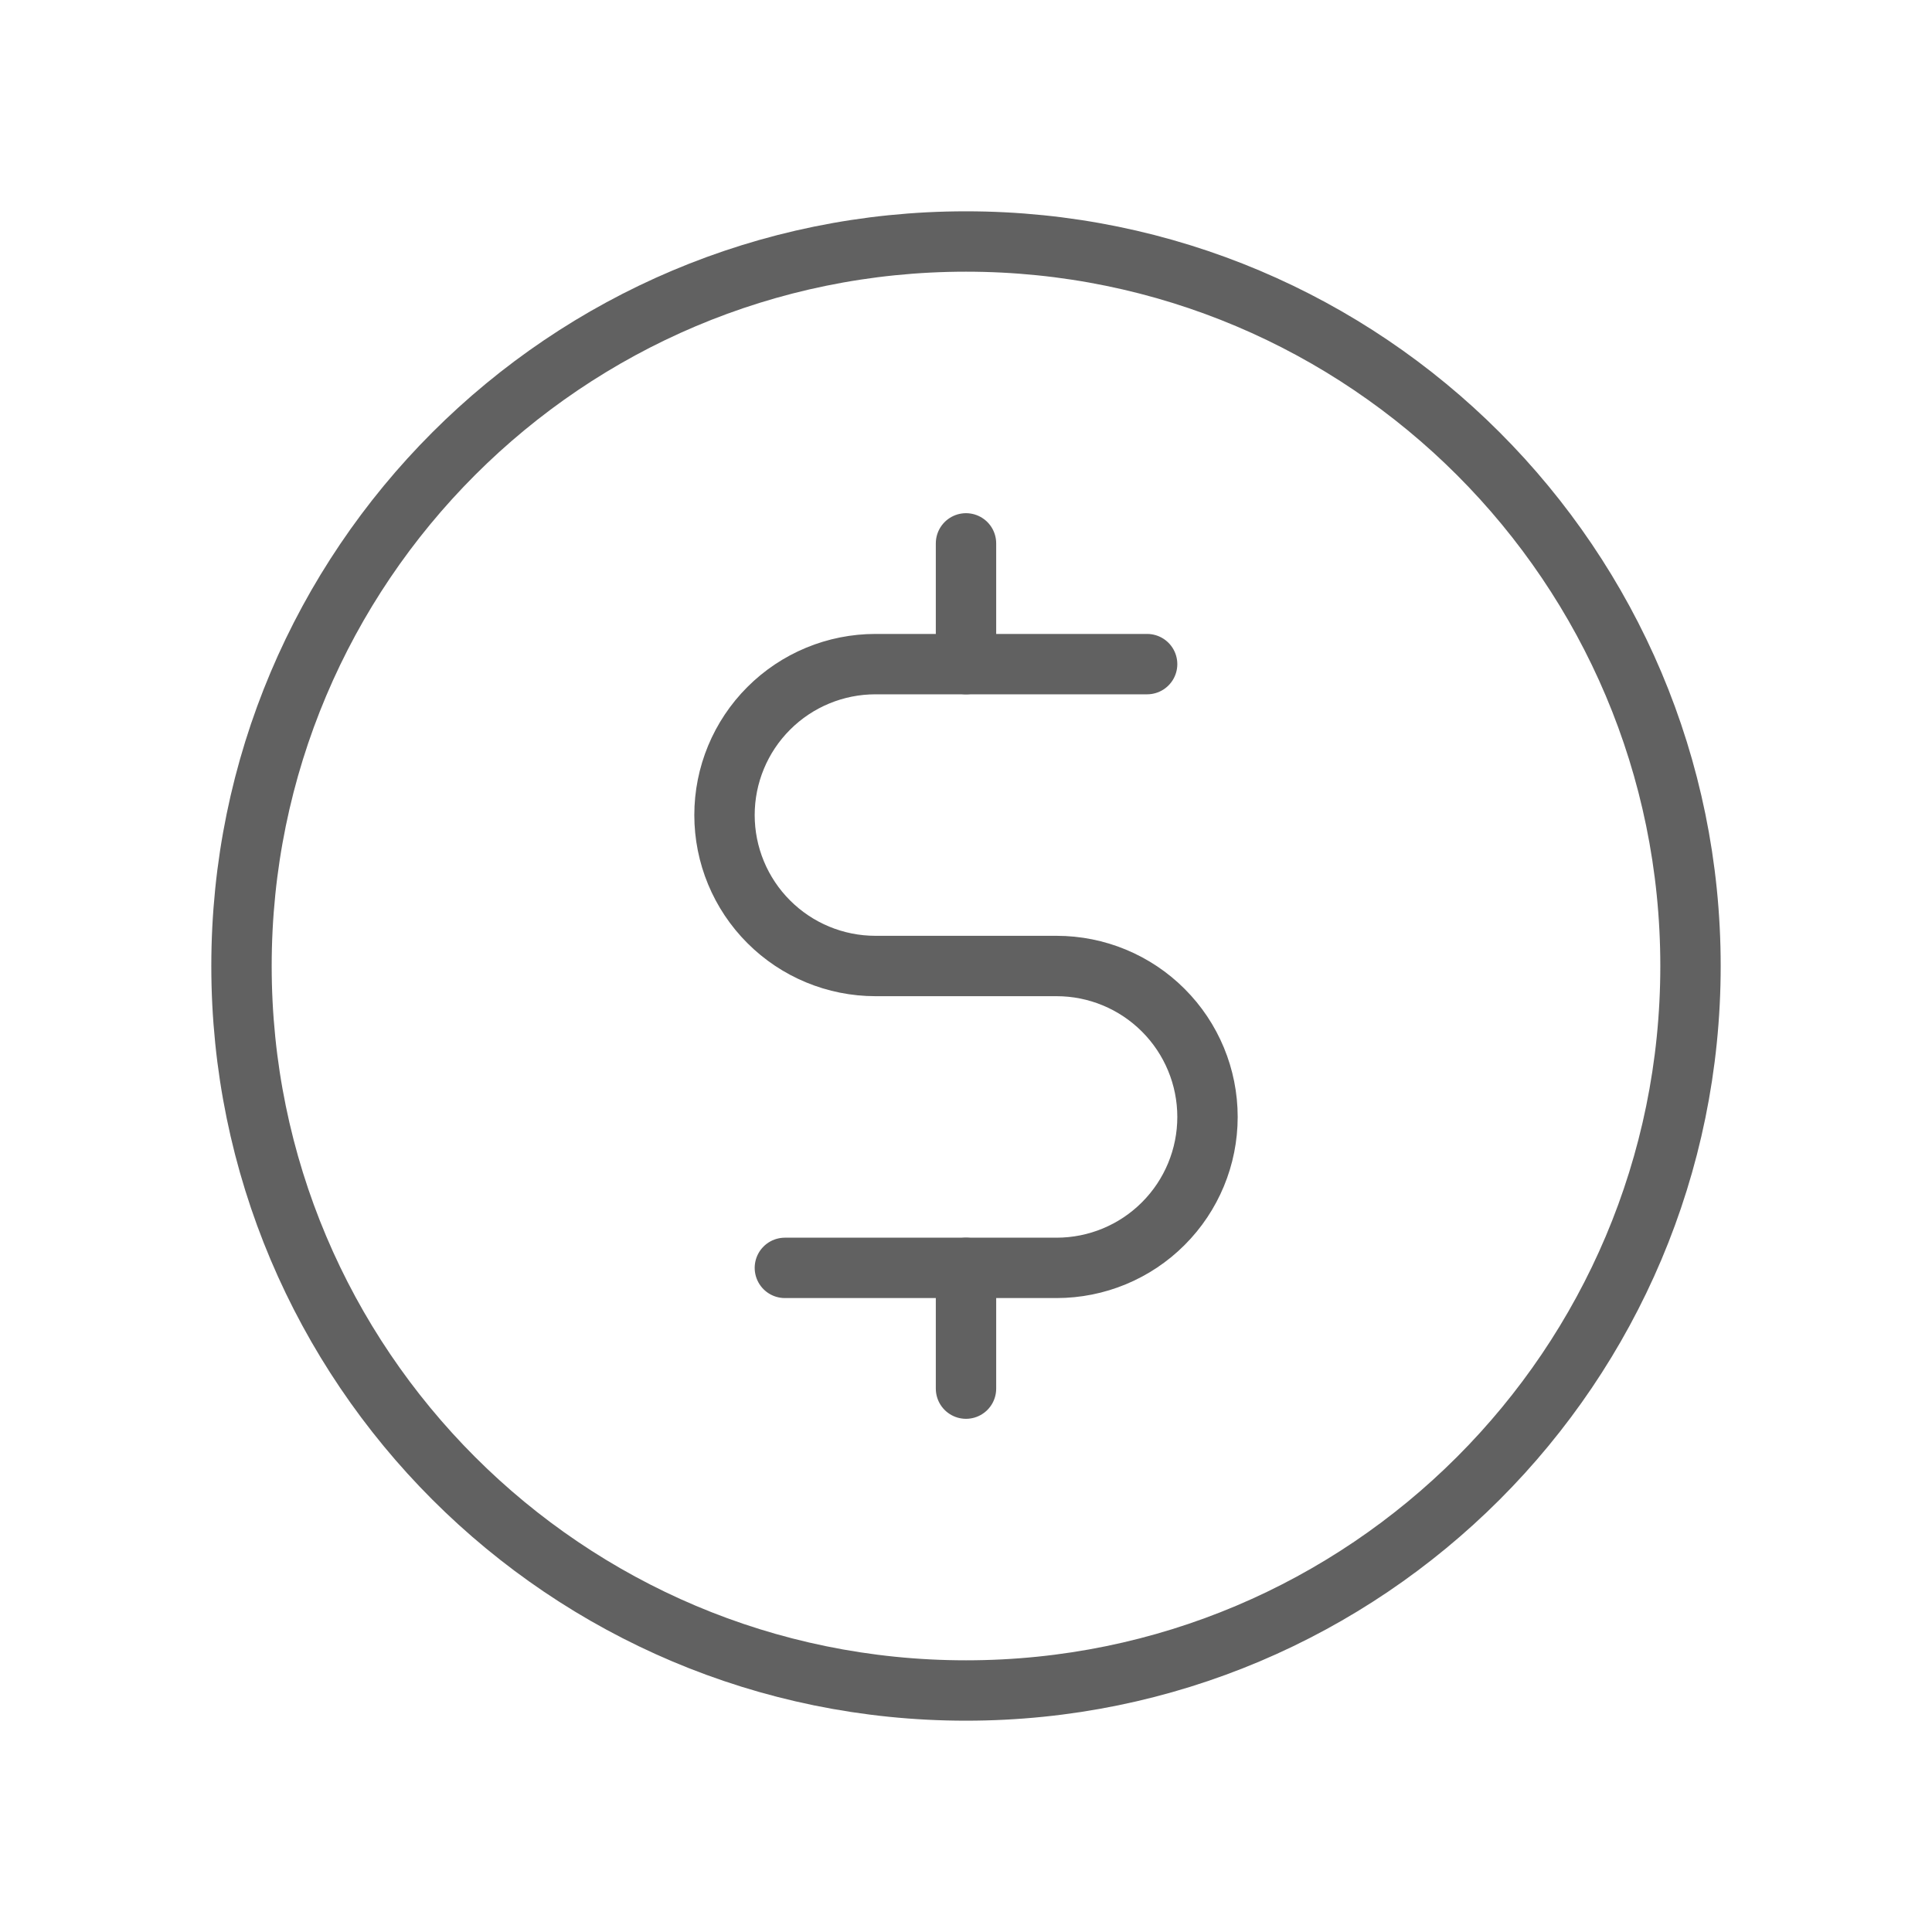 <svg width="64" height="64" viewBox="0 0 64 64" fill="none" xmlns="http://www.w3.org/2000/svg">
<path d="M32 18V22" stroke="#616161" stroke-width="2" stroke-linecap="round" stroke-linejoin="round"/>
<path d="M32 42V46" stroke="#616161" stroke-width="2" stroke-linecap="round" stroke-linejoin="round"/>
<path d="M32 56C45.255 56 56 45.255 56 32C56 18.745 45.255 8 32 8C18.745 8 8 18.745 8 32C8 45.255 18.745 56 32 56Z" stroke="#616161" stroke-width="2" stroke-linecap="round" stroke-linejoin="round"/>
<path d="M26 42H35C36.326 42 37.598 41.473 38.535 40.535C39.473 39.598 40 38.326 40 37C40 35.674 39.473 34.402 38.535 33.465C37.598 32.527 36.326 32 35 32H29C27.674 32 26.402 31.473 25.465 30.535C24.527 29.598 24 28.326 24 27C24 25.674 24.527 24.402 25.465 23.465C26.402 22.527 27.674 22 29 22H38" stroke="#616161" stroke-width="2" stroke-linecap="round" stroke-linejoin="round"/>
</svg>
